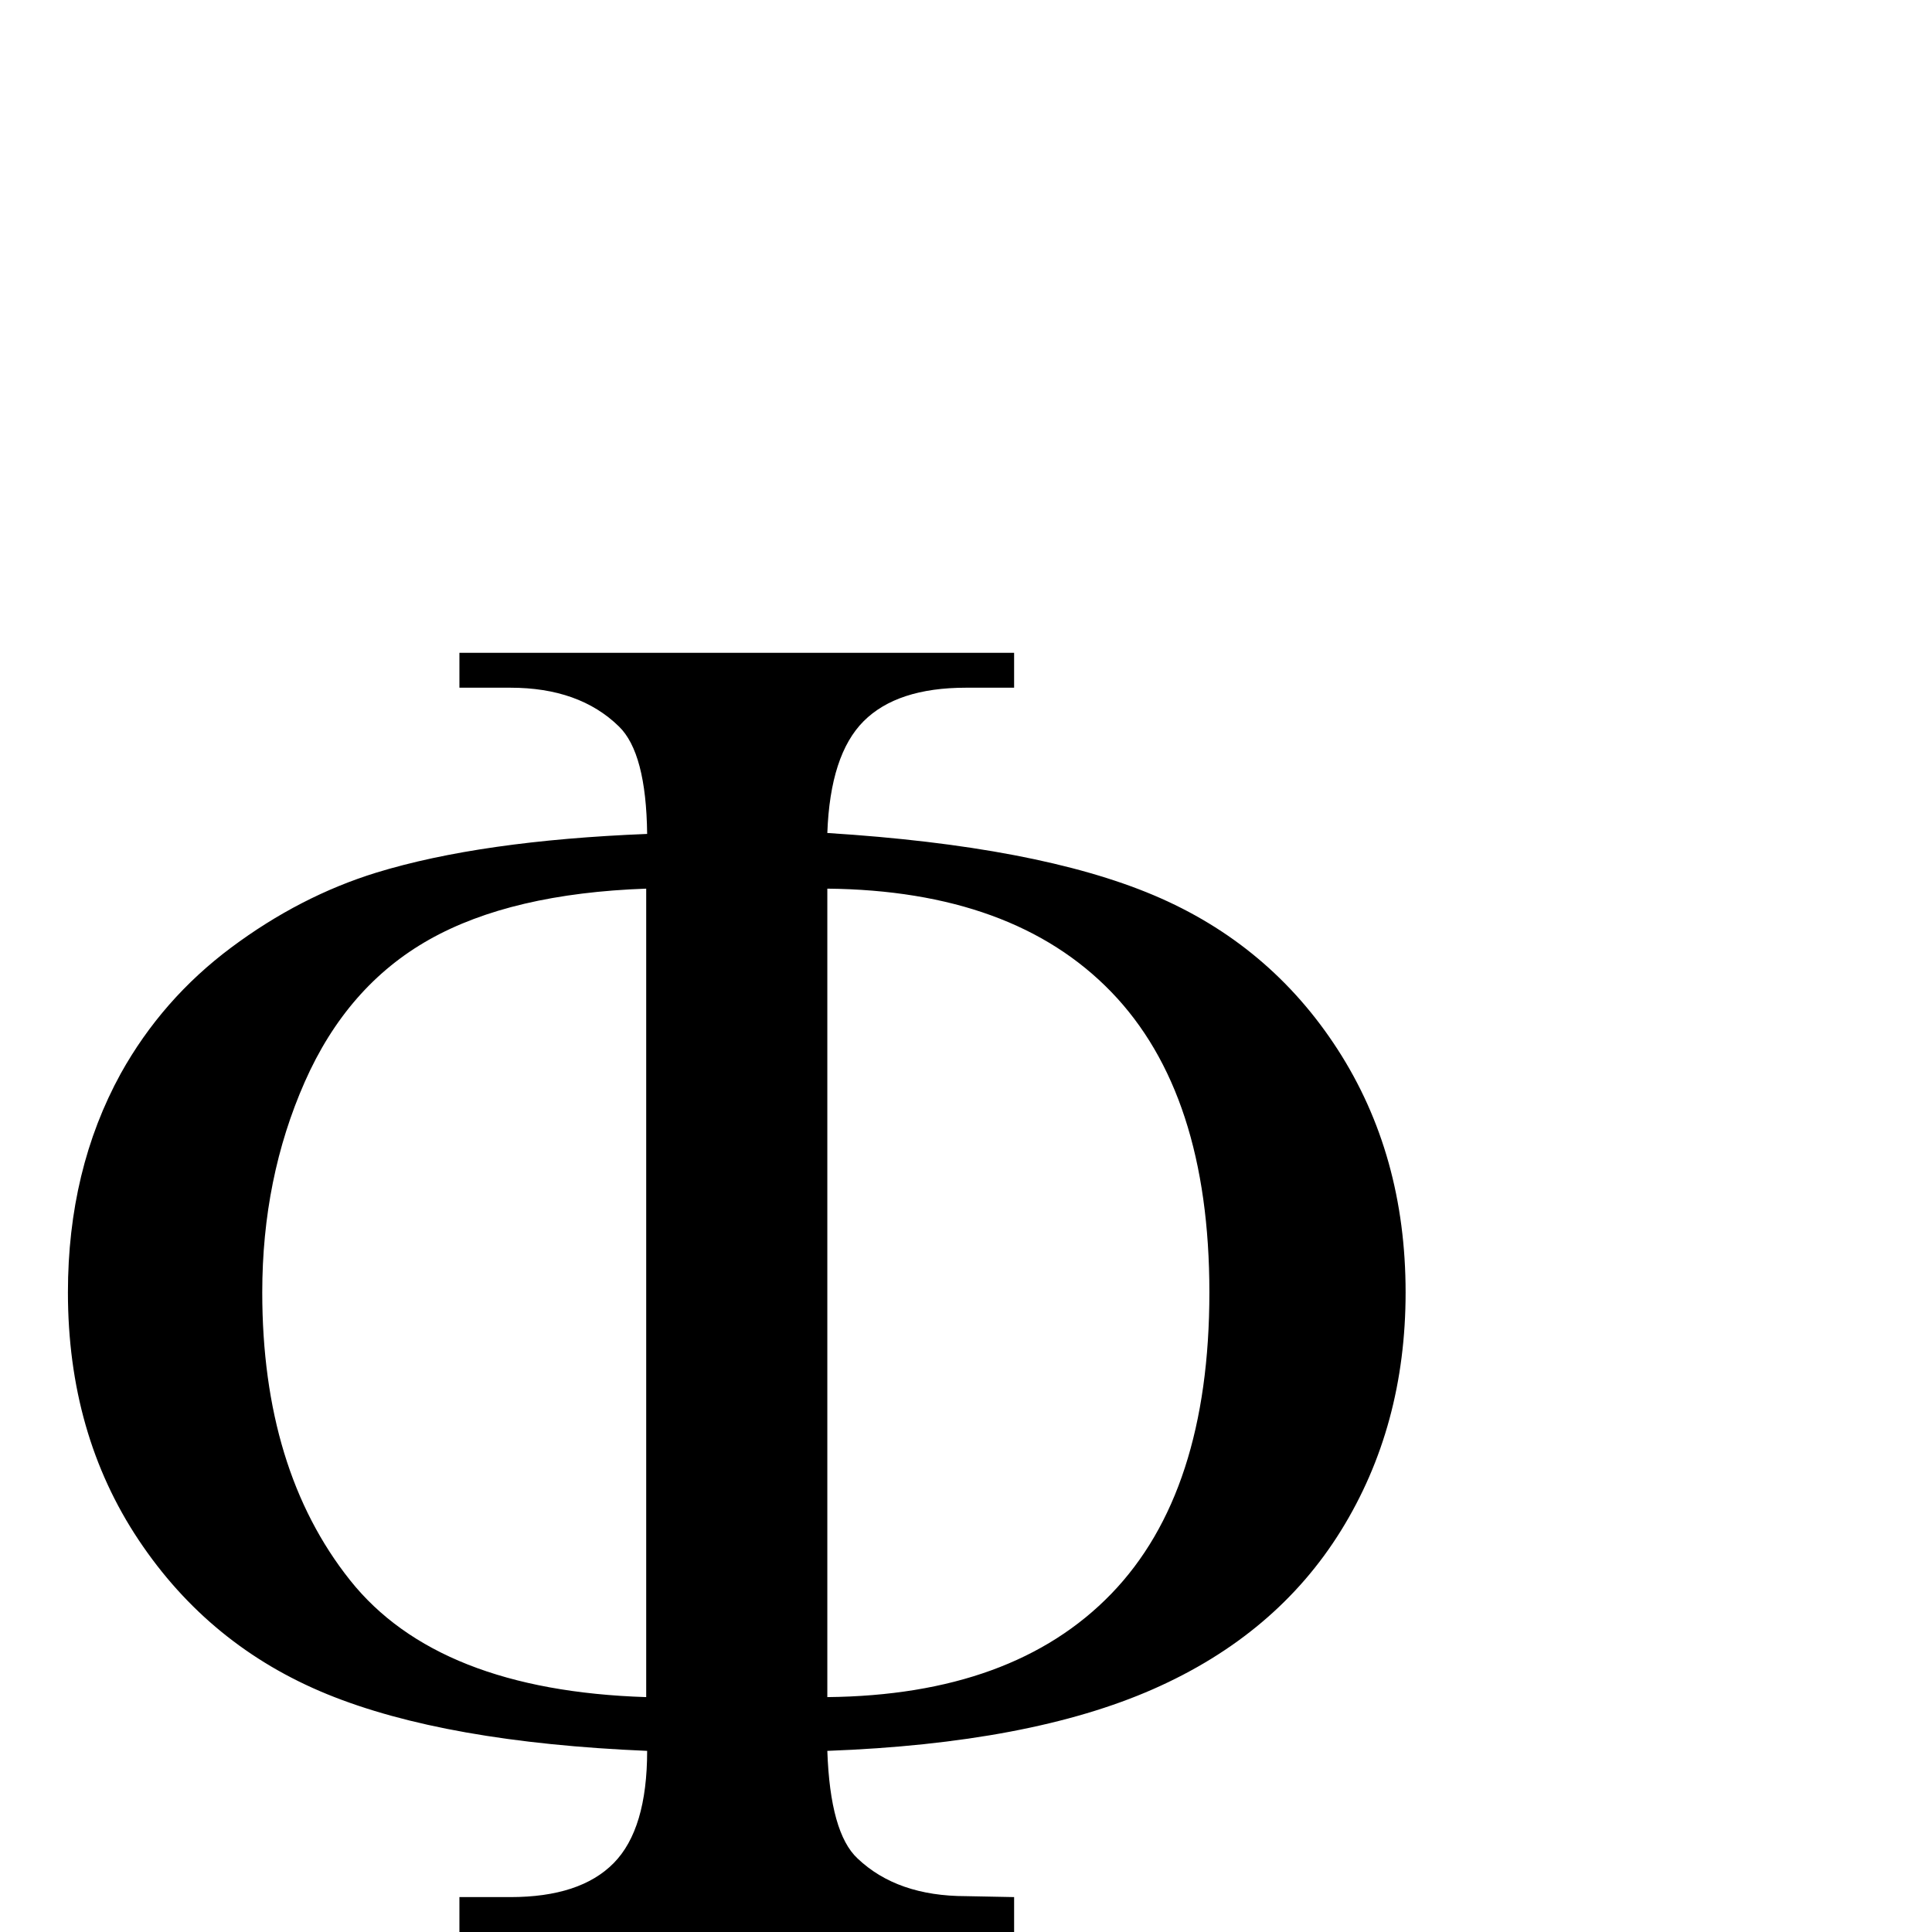 <?xml version="1.0" standalone="no"?>
<!DOCTYPE svg PUBLIC "-//W3C//DTD SVG 1.1//EN" "http://www.w3.org/Graphics/SVG/1.1/DTD/svg11.dtd" >
<svg viewBox="0 -410 2048 2048">
  <g transform="matrix(1 0 0 -1 0 1638)">
   <path fill="currentColor"
d="M877 192q3 -87 32 -114q42 -40 115 -40l51 -1v-37h-588v37h54q74 0 109.5 36t35.5 119q-214 9 -339 60t-200 163.5t-75 262.5q0 130 56 232q44 79 117 133.5t154 79.5q111 34 287 41q-1 86 -30 114q-42 41 -115 41h-54v37h588v-37h-51q-73 0 -108.5 -35.5t-38.5 -118.5
q223 -14 346 -66t195 -163.5t72 -257.5q0 -142 -68.5 -252.5t-199 -168t-345.5 -65.5zM877 249q197 2 301 109.5t104 319.5q0 211 -104 318.5t-301 109.5v-857zM685 249v857q-143 -5 -230 -54t-132 -151t-45 -223q0 -188 93 -305t314 -124z" />
  </g>

</svg>
